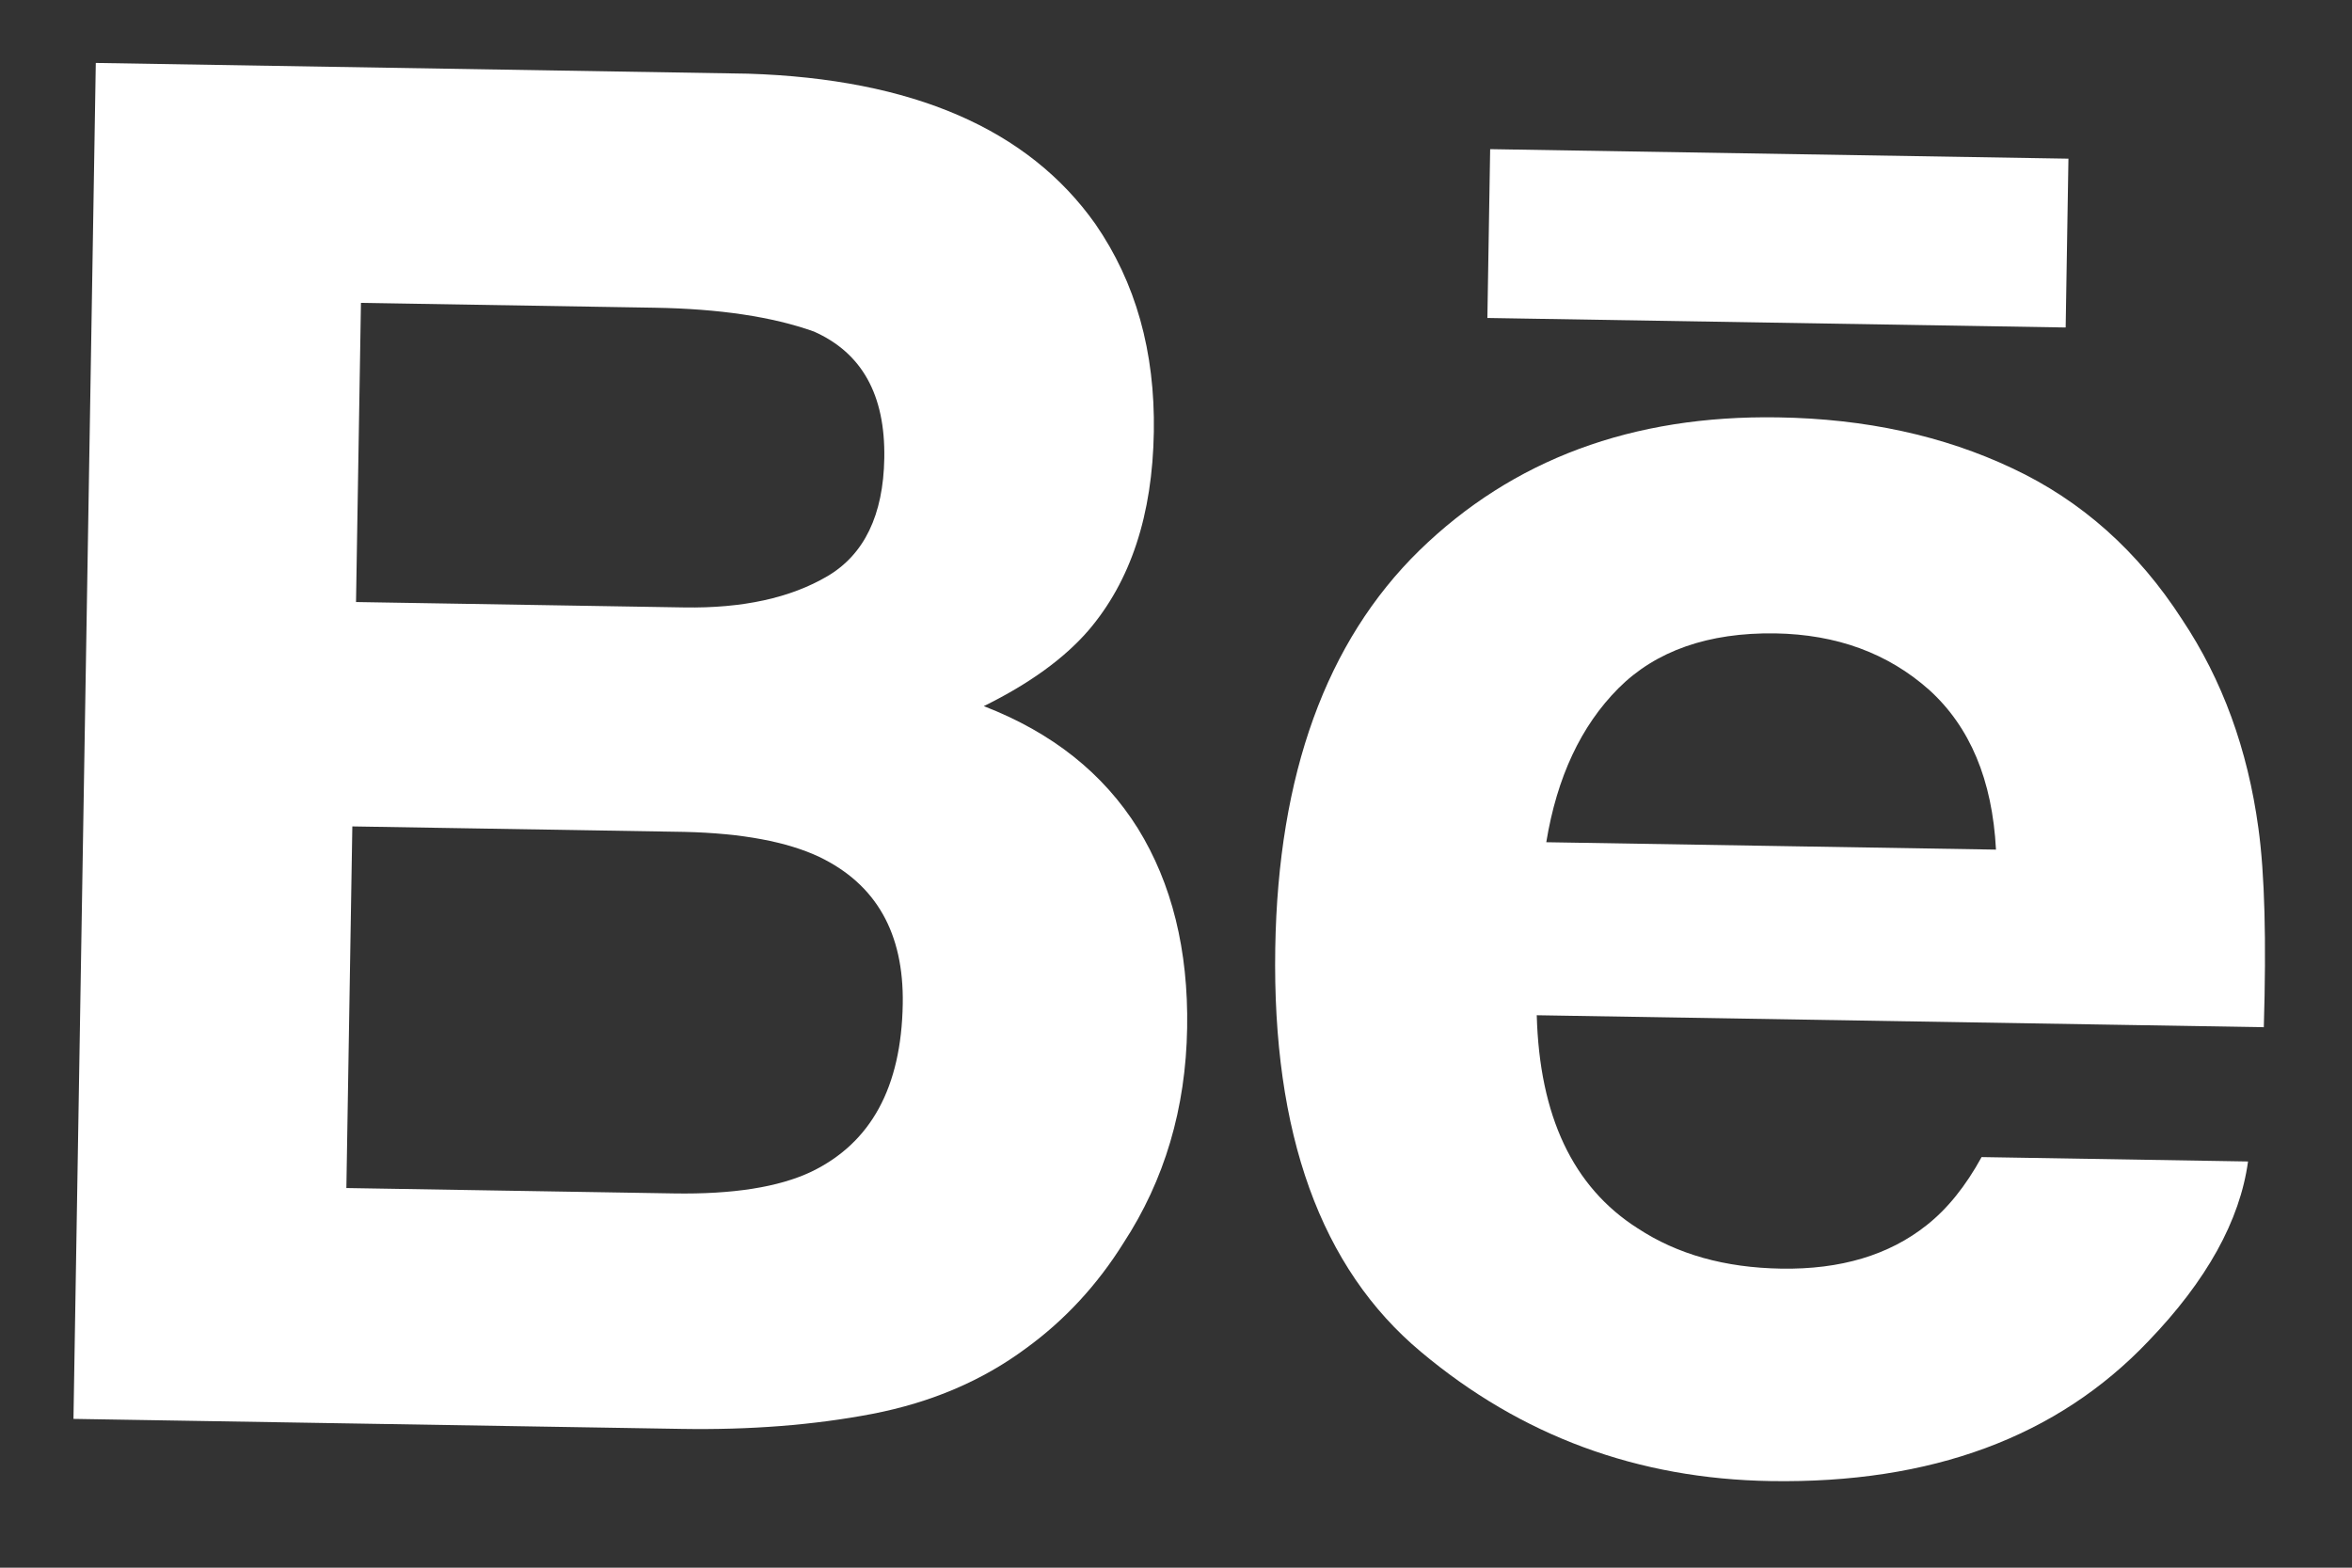 <svg version="1.1" xmlns="http://www.w3.org/2000/svg" xmlns:xlink="http://www.w3.org/1999/xlink" style="" xml:space="preserve" width="30" height="20"><rect width="100%" height="100%" fill="#333333" stroke="none"/><rect id="backgroundrect" width="100%" height="100%" x="0" y="0" fill="none" stroke="none" style="" class=""/>
















<g class="currentLayer" style=""><title>Layer 1</title><g id="svg_1" class="" fill="#ffffff" fill-opacity="1" transform="rotate(0.943, 15.001, 9.901)">
	<g id="svg_2" fill="#ffffff" fill-opacity="1">
		<g id="svg_3" fill="#ffffff" fill-opacity="1">
			<path d="M12.534,9.049 c0.578,-0.296 1.015,-0.626 1.315,-0.983 c0.533,-0.642 0.796,-1.494 0.796,-2.549 c0,-1.027 -0.263,-1.905 -0.789,-2.641 c-0.878,-1.199 -2.363,-1.813 -4.462,-1.845 H1.074 v17.301 h7.757 c0.874,0 1.684,-0.076 2.432,-0.232 c0.749,-0.158 1.396,-0.447 1.945,-0.869 c0.488,-0.367 0.895,-0.823 1.219,-1.361 c0.512,-0.812 0.768,-1.733 0.768,-2.758 c0,-0.993 -0.225,-1.84 -0.67,-2.535 C14.073,9.881 13.412,9.372 12.534,9.049 zM4.506,4.036 h3.747 c0.824,0 1.503,0.09 2.035,0.27 c0.616,0.261 0.925,0.791 0.925,1.6 c0,0.726 -0.235,1.233 -0.7,1.518 c-0.468,0.286 -1.076,0.429 -1.821,0.429 H4.506 V4.036 zM10.431,15.025 c-0.414,0.204 -0.998,0.305 -1.745,0.305 H4.506 v-4.614 h4.238 c0.738,0.005 1.313,0.105 1.724,0.291 c0.731,0.337 1.095,0.954 1.095,1.857 C11.563,13.929 11.187,14.645 10.431,15.025 z" id="svg_4" fill="#ffffff" fill-opacity="1"/>
			<rect x="18.875" y="1.838" width="7.377" height="2.154" id="svg_5" fill="#ffffff" fill-opacity="1"/>
			<path d="M28.815,10.337 c-0.153,-1.002 -0.491,-1.884 -1.017,-2.645 c-0.576,-0.862 -1.308,-1.494 -2.197,-1.893 c-0.886,-0.401 -1.884,-0.601 -2.995,-0.6 c-1.865,0 -3.379,0.594 -4.551,1.774 c-1.168,1.183 -1.753,2.884 -1.753,5.102 c0,2.365 0.646,4.073 1.945,5.121 c1.294,1.05 2.788,1.573 4.483,1.573 c2.053,0 3.649,-0.623 4.79,-1.864 c0.73,-0.784 1.142,-1.556 1.233,-2.313 H25.354 c-0.197,0.374 -0.425,0.667 -0.686,0.88 c-0.474,0.39 -1.09,0.585 -1.846,0.585 c-0.719,0 -1.328,-0.161 -1.837,-0.483 c-0.839,-0.514 -1.278,-1.416 -1.334,-2.698 h9.275 C28.941,11.772 28.906,10.922 28.815,10.337 zM19.736,10.668 c0.122,-0.832 0.418,-1.492 0.888,-1.98 c0.47,-0.486 1.135,-0.731 1.987,-0.733 c0.785,0 1.442,0.229 1.976,0.688 c0.528,0.463 0.825,1.135 0.886,2.024 H19.736 z" id="svg_6" fill="#ffffff" fill-opacity="1"/>
		</g>
	</g>
</g><g id="svg_7" class="" fill="#ffffff" fill-opacity="1">
</g><g id="svg_8" class="" fill="#ffffff" fill-opacity="1">
</g><g id="svg_9" class="" fill="#ffffff" fill-opacity="1">
</g><g id="svg_10" class="" fill="#ffffff" fill-opacity="1">
</g><g id="svg_11" class="" fill="#ffffff" fill-opacity="1">
</g><g id="svg_12" class="" fill="#ffffff" fill-opacity="1">
</g><g id="svg_13" class="" fill="#ffffff" fill-opacity="1">
</g><g id="svg_14" class="" fill="#ffffff" fill-opacity="1">
</g><g id="svg_15" class="" fill="#ffffff" fill-opacity="1">
</g><g id="svg_16" class="" fill="#ffffff" fill-opacity="1">
</g><g id="svg_17" class="" fill="#ffffff" fill-opacity="1">
</g><g id="svg_18" class="" fill="#ffffff" fill-opacity="1">
</g><g id="svg_19" class="" fill="#ffffff" fill-opacity="1">
</g><g id="svg_20" class="" fill="#ffffff" fill-opacity="1">
</g><g id="svg_21" class="" fill="#ffffff" fill-opacity="1">
</g></g></svg>